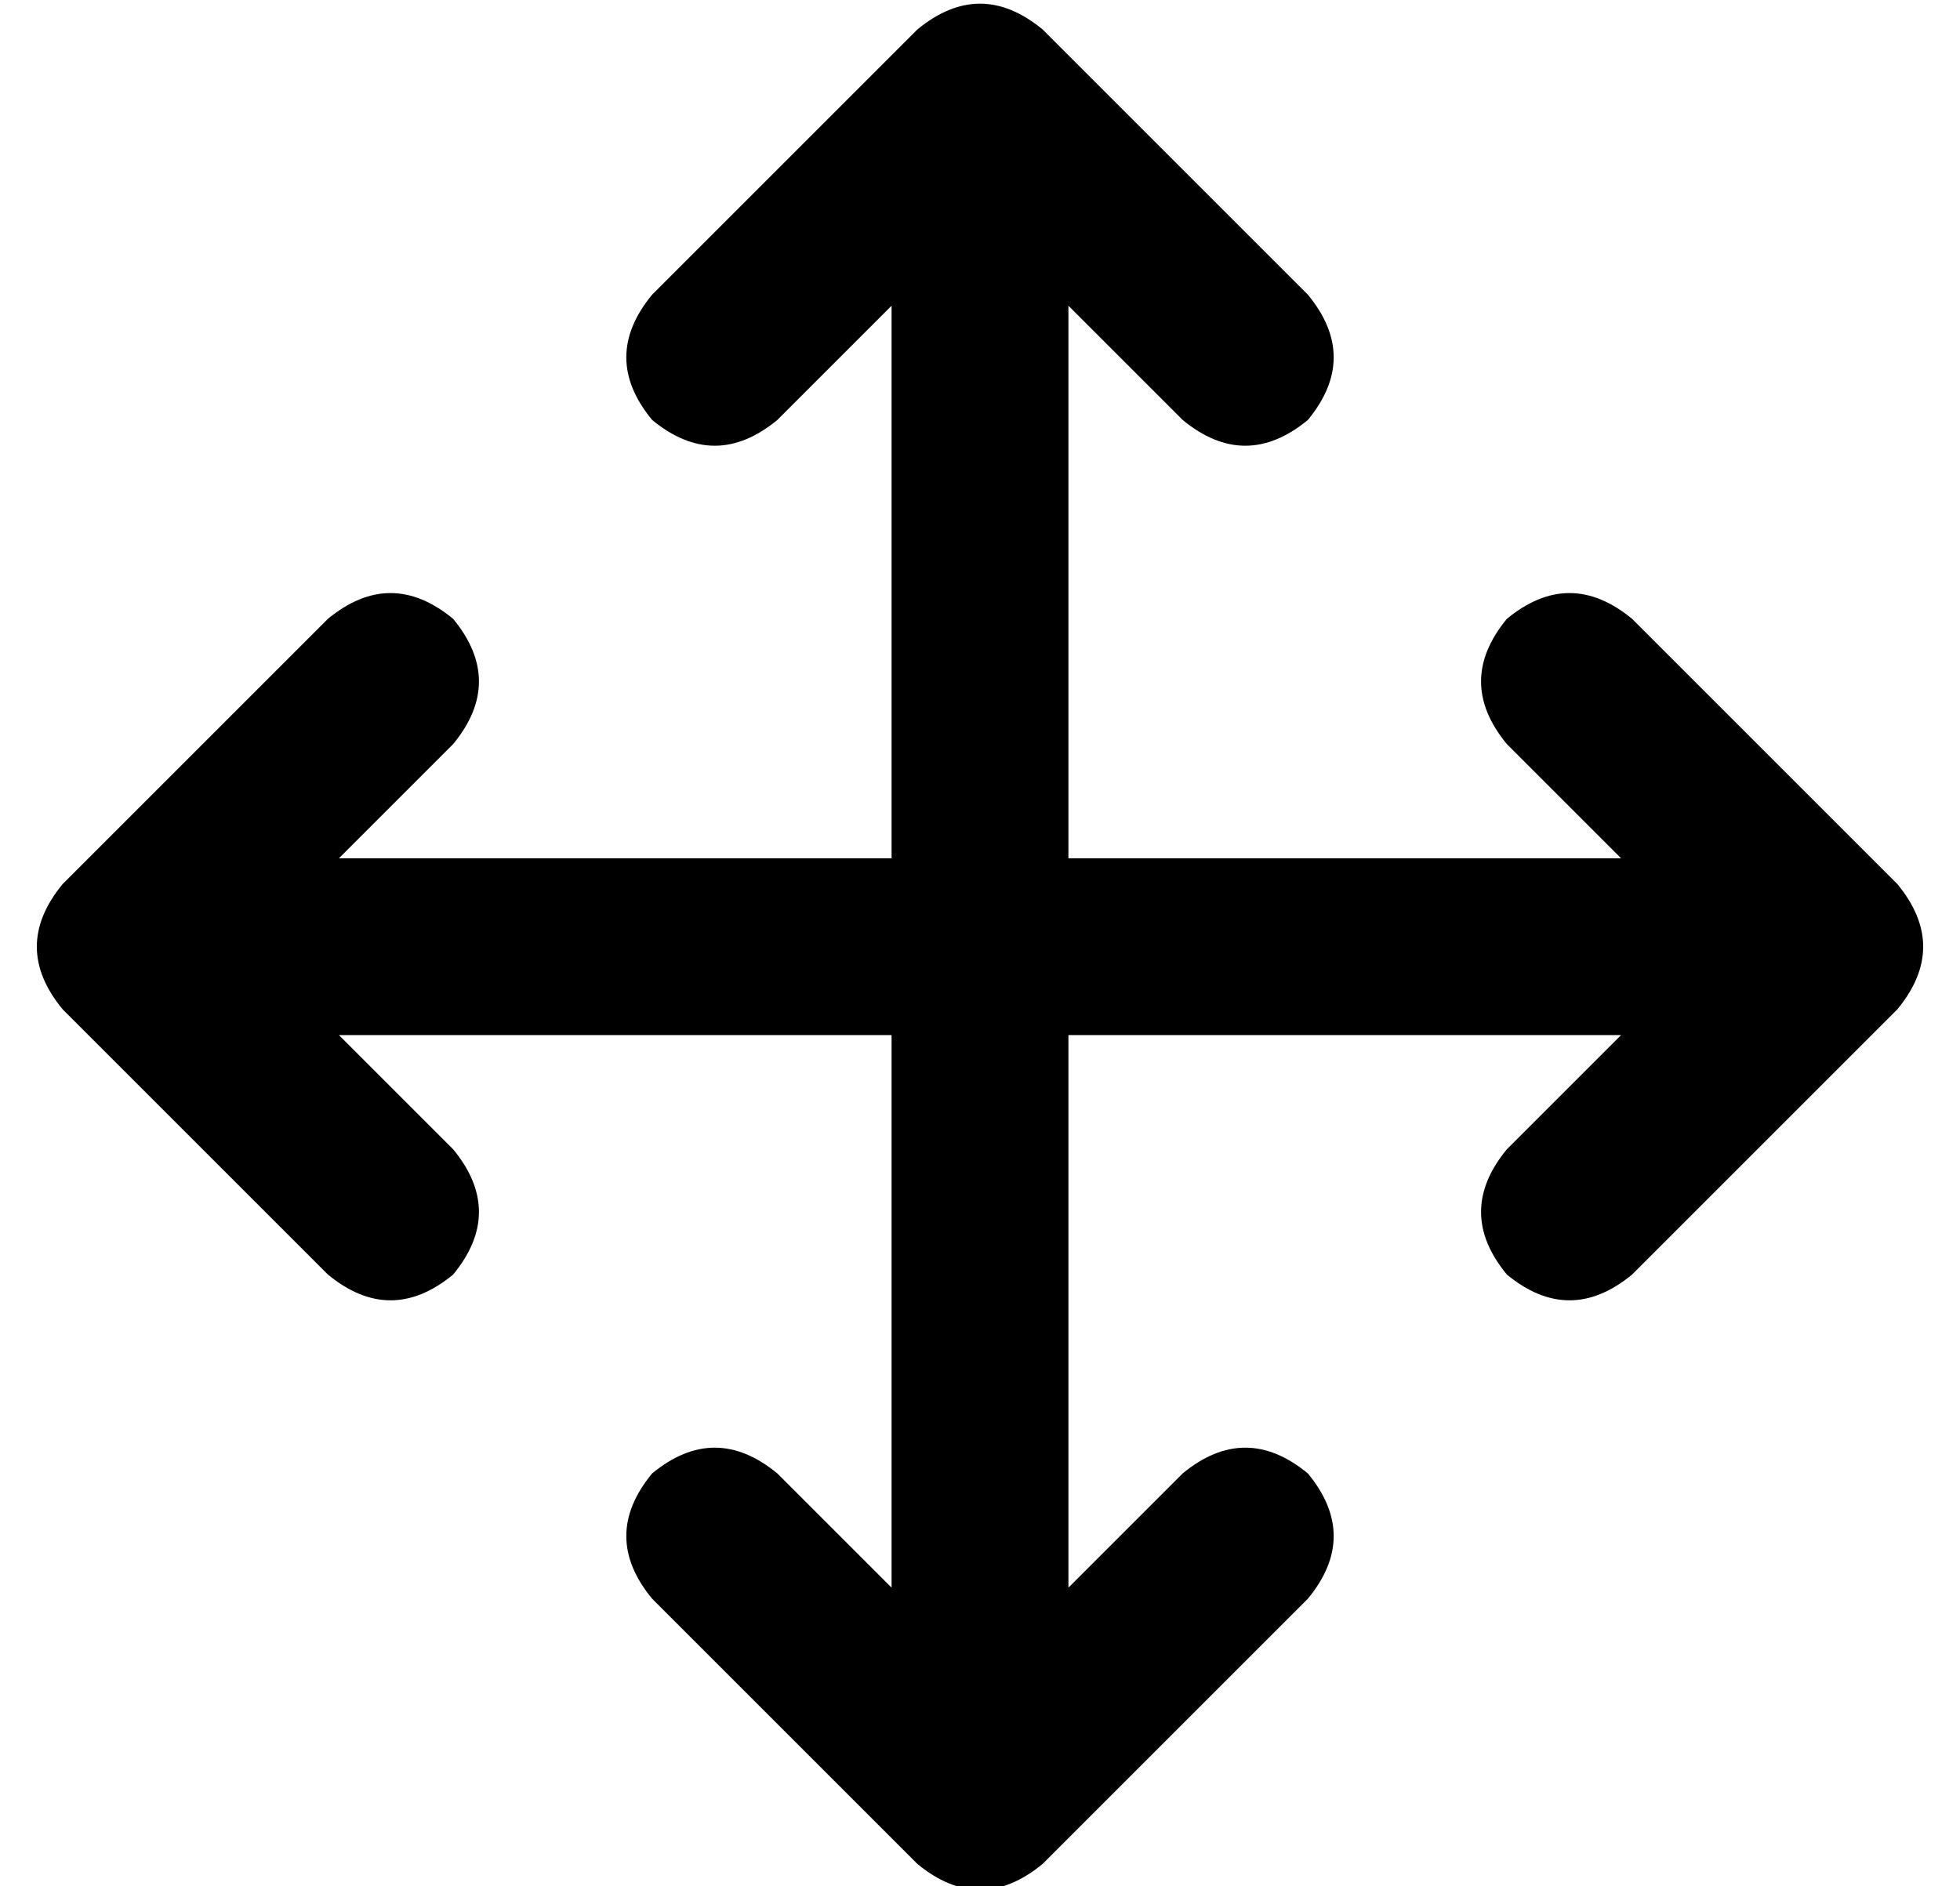<?xml version="1.0" standalone="no"?>
<!DOCTYPE svg PUBLIC "-//W3C//DTD SVG 1.1//EN" "http://www.w3.org/Graphics/SVG/1.1/DTD/svg11.dtd" >
<svg xmlns="http://www.w3.org/2000/svg" xmlns:xlink="http://www.w3.org/1999/xlink" version="1.1" viewBox="-10 -40 532 512">
   <path fill="currentColor"
d="M273 -32q-17 -14 -34 0l-72 72v0q-14 17 0 34q17 14 34 0l31 -31v0v150v0h-150v0l31 -31v0q14 -17 0 -34q-17 -14 -34 0l-72 72v0q-14 17 0 34l72 72v0q17 14 34 0q14 -17 0 -34l-31 -31v0h150v0v150v0l-31 -31v0q-17 -14 -34 0q-14 17 0 34l72 72v0q17 14 34 0l72 -72v0
q14 -17 0 -34q-17 -14 -34 0l-31 31v0v-150v0h150v0l-31 31v0q-14 17 0 34q17 14 34 0l72 -72v0q14 -17 0 -34l-72 -72v0q-17 -14 -34 0q-14 17 0 34l31 31v0h-150v0v-150v0l31 31v0q17 14 34 0q14 -17 0 -34l-72 -72v0z" />
</svg>
